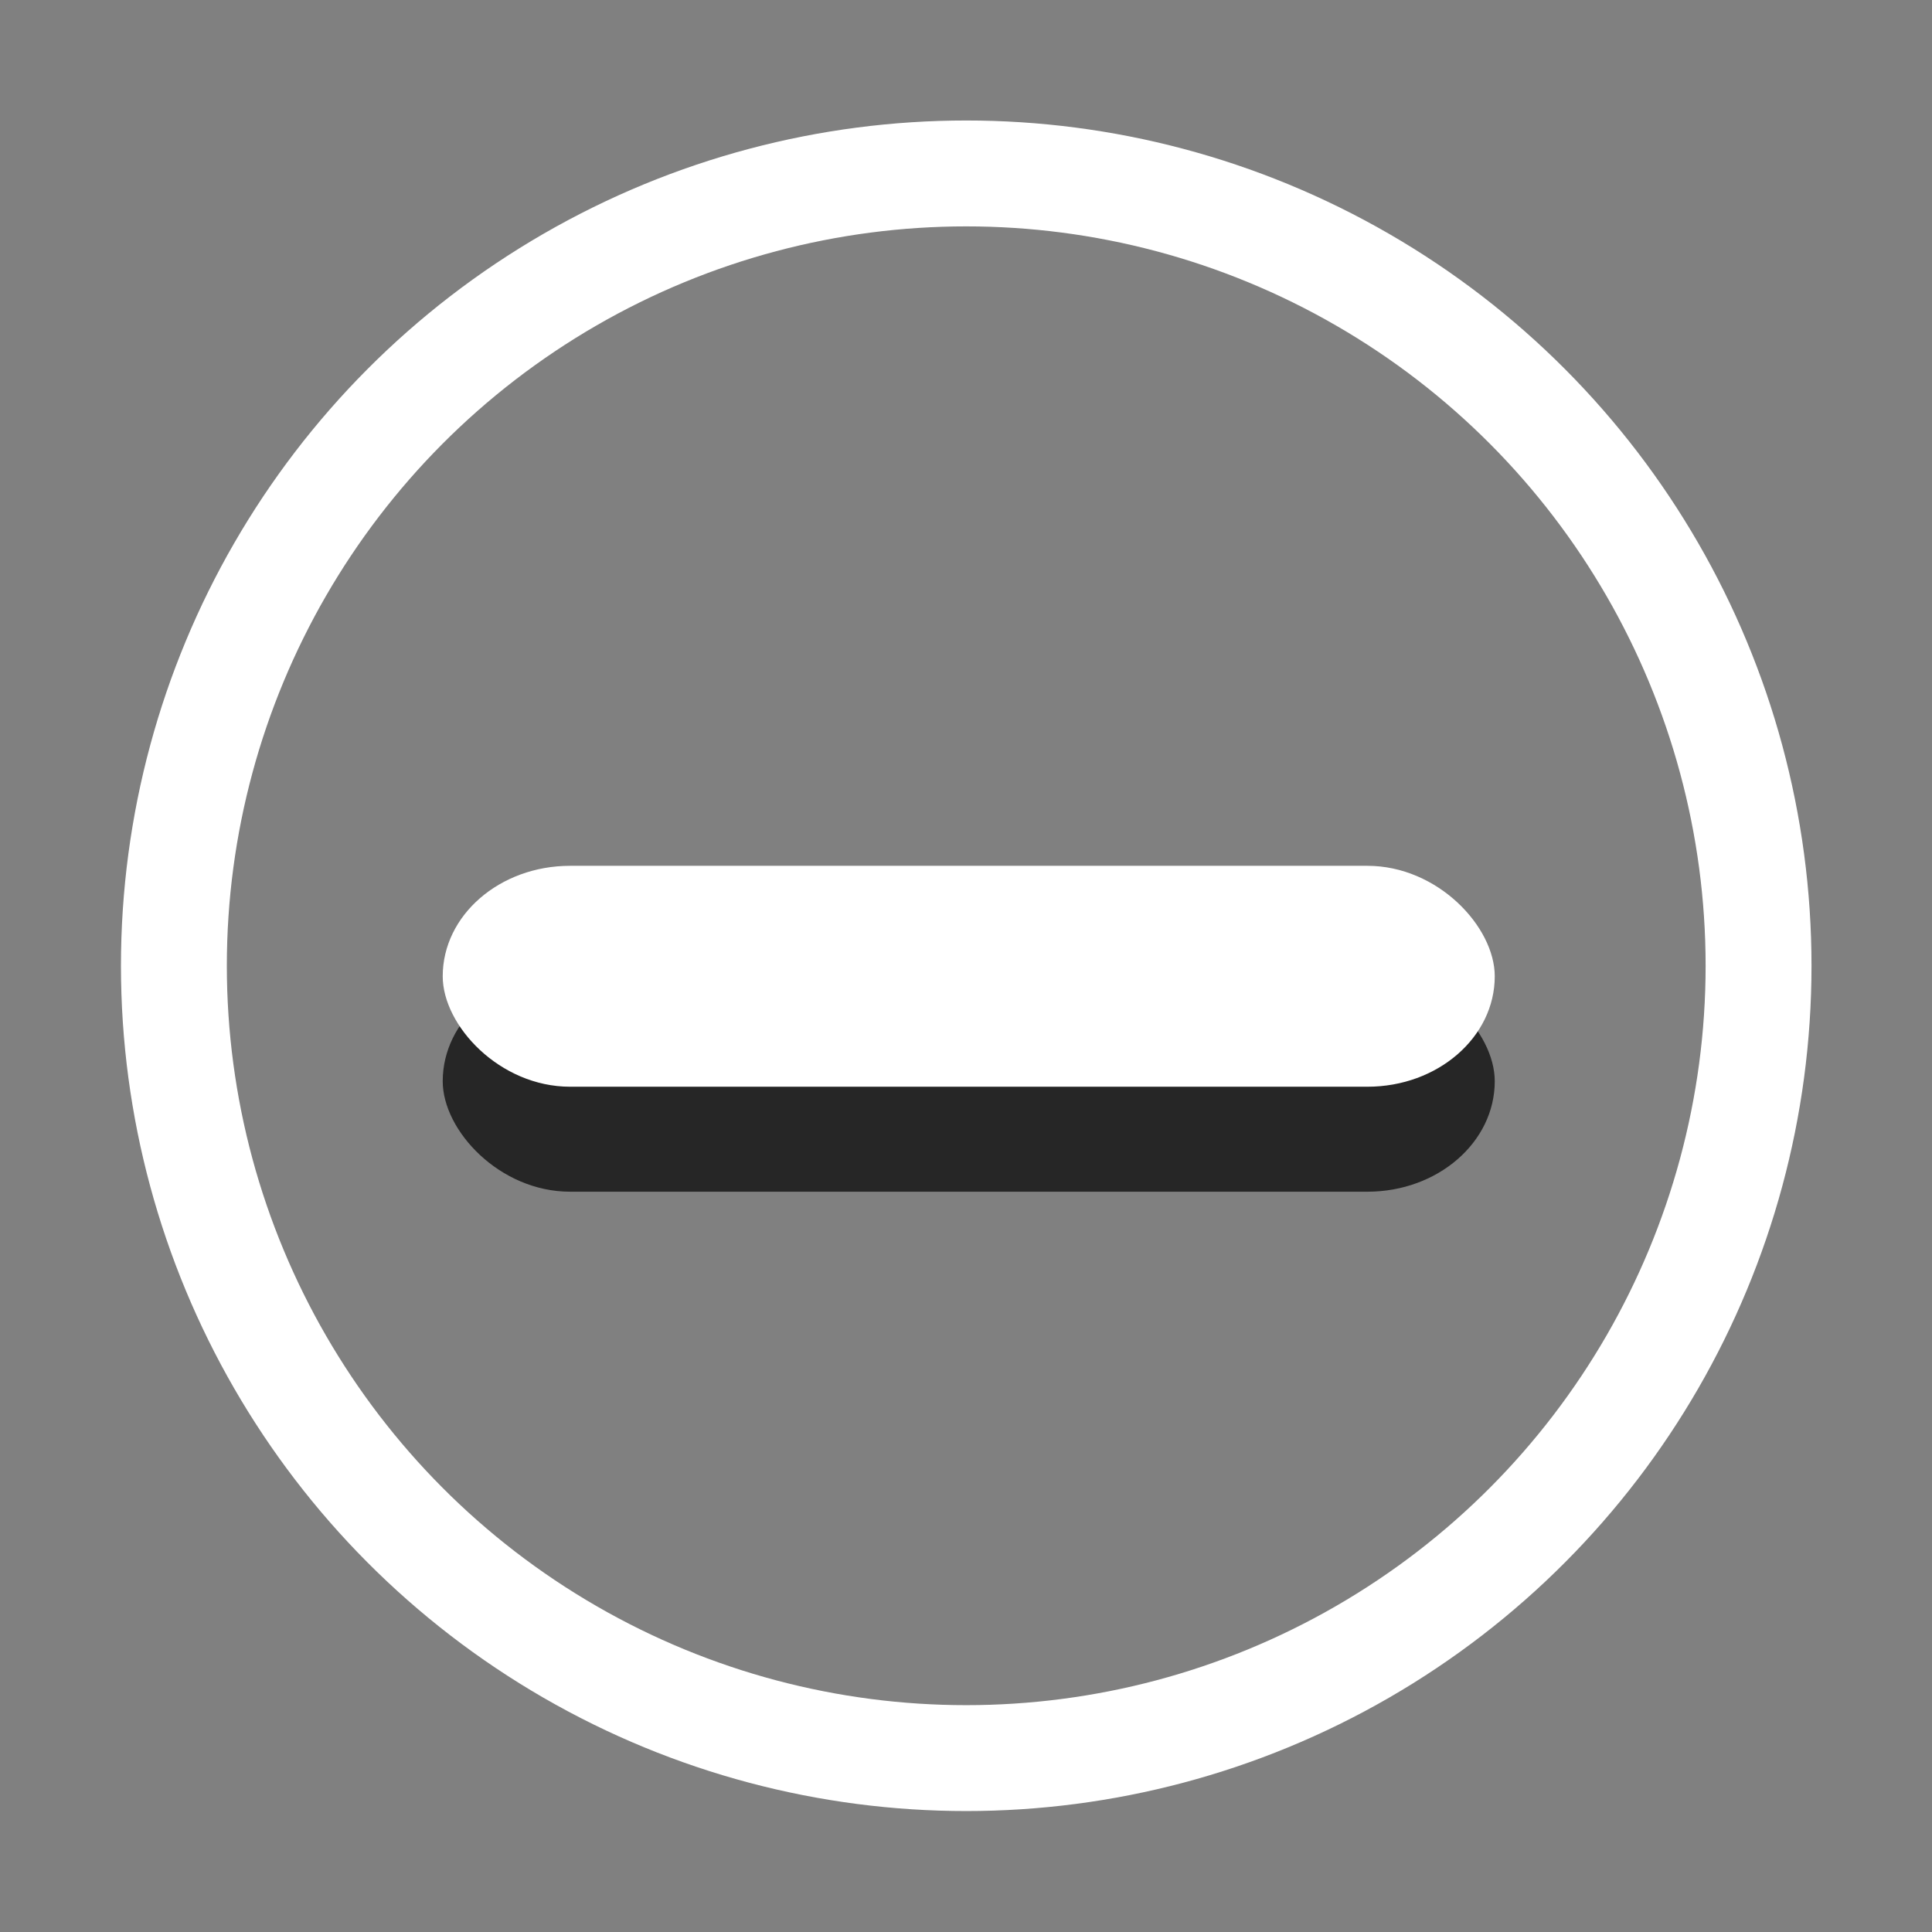 <?xml version="1.0" encoding="UTF-8" standalone="no"?>
<!-- Created with Inkscape (http://www.inkscape.org/) -->

<svg
   xmlns:dc="http://purl.org/dc/elements/1.1/"
   xmlns:cc="http://creativecommons.org/ns#"
   xmlns:rdf="http://www.w3.org/1999/02/22-rdf-syntax-ns#"
   xmlns:svg="http://www.w3.org/2000/svg"
   xmlns="http://www.w3.org/2000/svg"
   xmlns:sodipodi="http://sodipodi.sourceforge.net/DTD/sodipodi-0.dtd"
   xmlns:inkscape="http://www.inkscape.org/namespaces/inkscape"
   width="16"
   height="16"
   viewBox="0 0 4.233 4.233"
   version="1.1"
   id="svg5278"
   inkscape:version="0.92.1 r15371"
   sodipodi:docname="radio-mixed-selected@2.svg">
  <rect x="0" y="0" width="4.233" height="4.233" fill="#808080" stroke="none"/>
  <defs
     id="defs5272" />
  <sodipodi:namedview
     id="base"
     pagecolor="#ffffff"
     bordercolor="#666666"
     borderopacity="1.0"
     inkscape:pageopacity="0.0"
     inkscape:pageshadow="2"
     inkscape:zoom="47.5"
     inkscape:cx="5.178864"
     inkscape:cy="3.9620277"
     inkscape:document-units="mm"
     inkscape:current-layer="layer1"
     showgrid="true"
     units="px"
     fit-margin-top="0"
     fit-margin-left="0"
     fit-margin-right="0"
     fit-margin-bottom="0"
     inkscape:window-width="1868"
     inkscape:window-height="1028"
     inkscape:window-x="52"
     inkscape:window-y="28"
     inkscape:window-maximized="1">
    <inkscape:grid
       type="xygrid"
       id="grid4493" />
  </sodipodi:namedview>
  <g
     inkscape:label="Layer 1"
     inkscape:groupmode="layer"
     id="layer1"
     transform="translate(0,-292.767)">
    <g
       id="g4498">
      <circle
         r="1.736"
         cy="294.883"
         cx="2.117"
         id="path5434"
         style="opacity:1;fill:none;fill-opacity:1;stroke:#ffffff;stroke-width:0.232;stroke-miterlimit:4;stroke-dasharray:none;stroke-opacity:1" />
      <g
         id="g4507"
         transform="translate(-2.861023e-8,292.814)">
        <rect
           style="opacity:0.704"
           id="rect31"
           x="0.97"
           y="2.08"
           width="2.305"
           height="0.484"
           ry="0.242"
           rx="0.279" />
        <rect
           style="fill:#ffffff;fill-opacity:1"
           id="rect33"
           x="0.97"
           y="1.85"
           width="2.305"
           height="0.484"
           ry="0.242"
           rx="0.279" />
      </g>
    </g>
  </g>
</svg>
